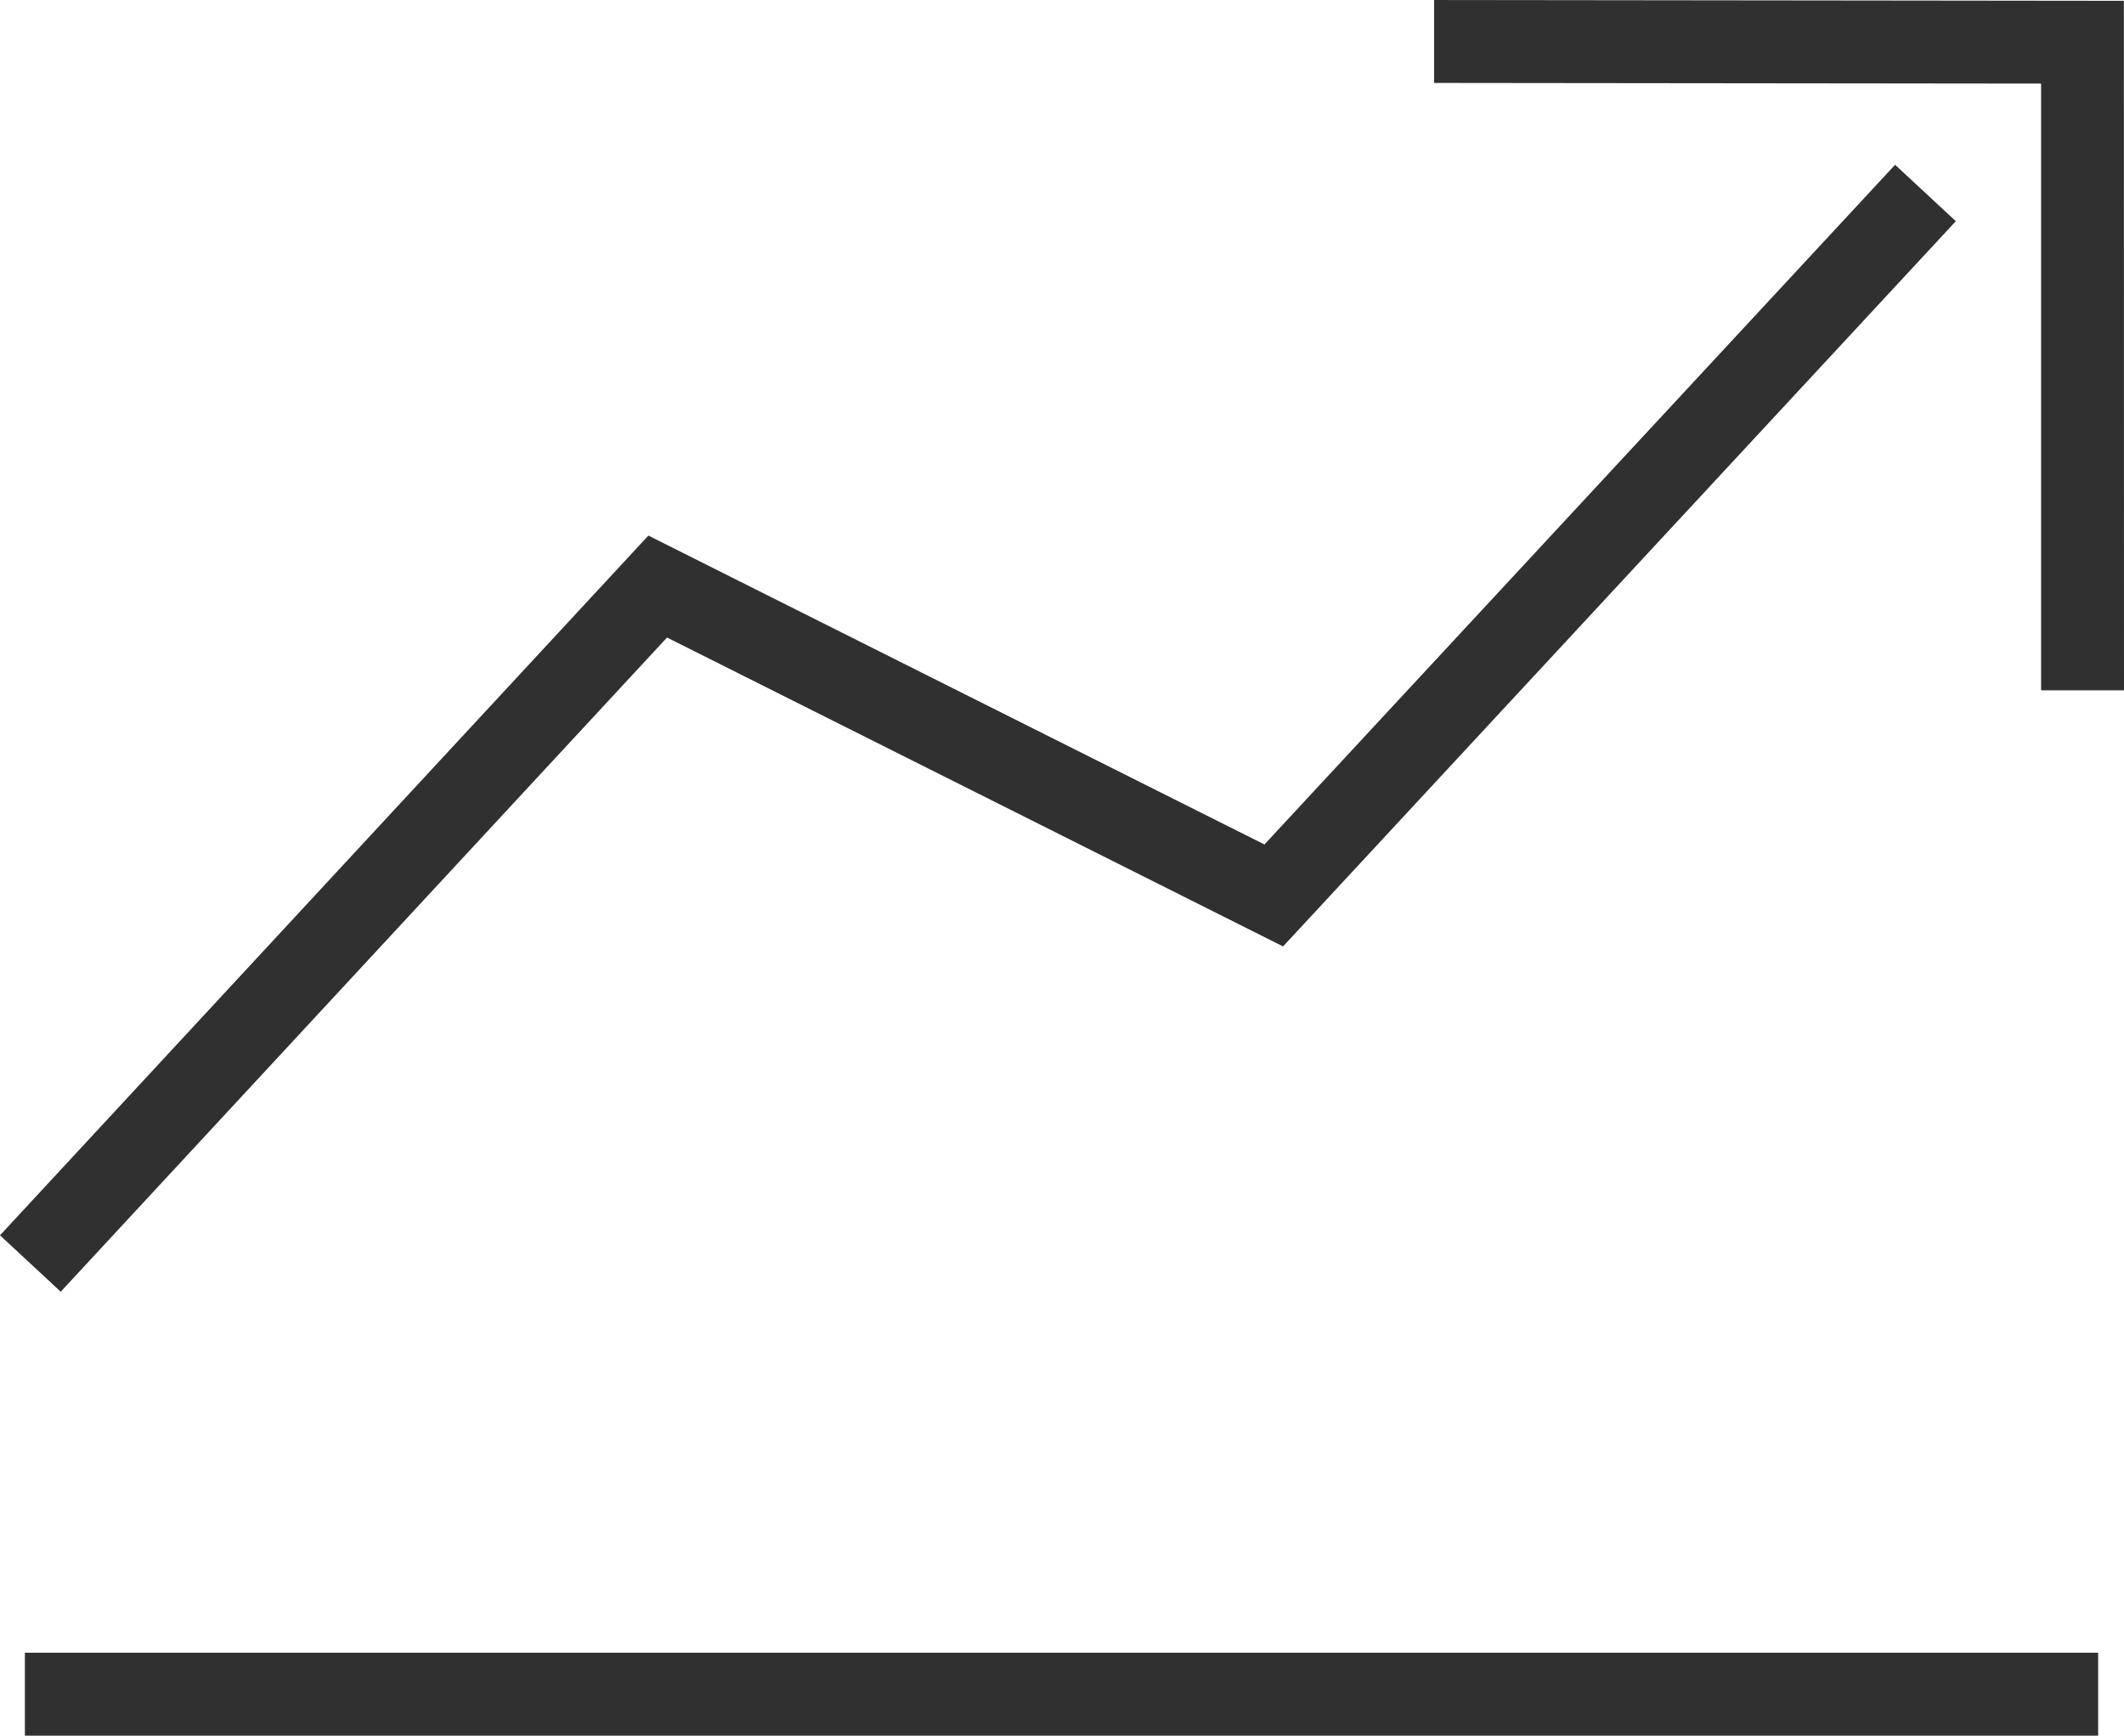 <svg xmlns="http://www.w3.org/2000/svg" width="61.895" height="50.57" viewBox="0 0 61.895 50.57">
  <g id="Group_7774" data-name="Group 7774" transform="translate(-211.057 -27.278)">
    <g id="Group_7774-2" data-name="Group 7774" transform="translate(212.282 75.932)">
      <rect id="Rectangle_197" data-name="Rectangle 197" width="59.417" height="1.416" fill="#303030" stroke="#303030" stroke-width="1"/>
    </g>
    <g id="Group_7775" data-name="Group 7775" transform="translate(253.348 27.778)">
      <path id="Path_12469" data-name="Path 12469" d="M260.232,46.892h-1.416V29.214l-17.688-.019,0-1.416,19.1.022Z" transform="translate(-241.128 -27.778)" fill="#303030" stroke="#303030" stroke-width="1"/>
    </g>
    <g id="Group_7776" data-name="Group 7776" transform="translate(211.764 32.784)">
      <path id="Path_12470" data-name="Path 12470" d="M212.8,62.736l-1.037-.963,18.3-19.746,17.952,9,18.293-19.712,1.037.963L248.335,52.767l-17.952-9Z" transform="translate(-211.764 -31.313)" fill="#303030" stroke="#303030" stroke-width="1"/>
    </g>
  </g>
</svg>
